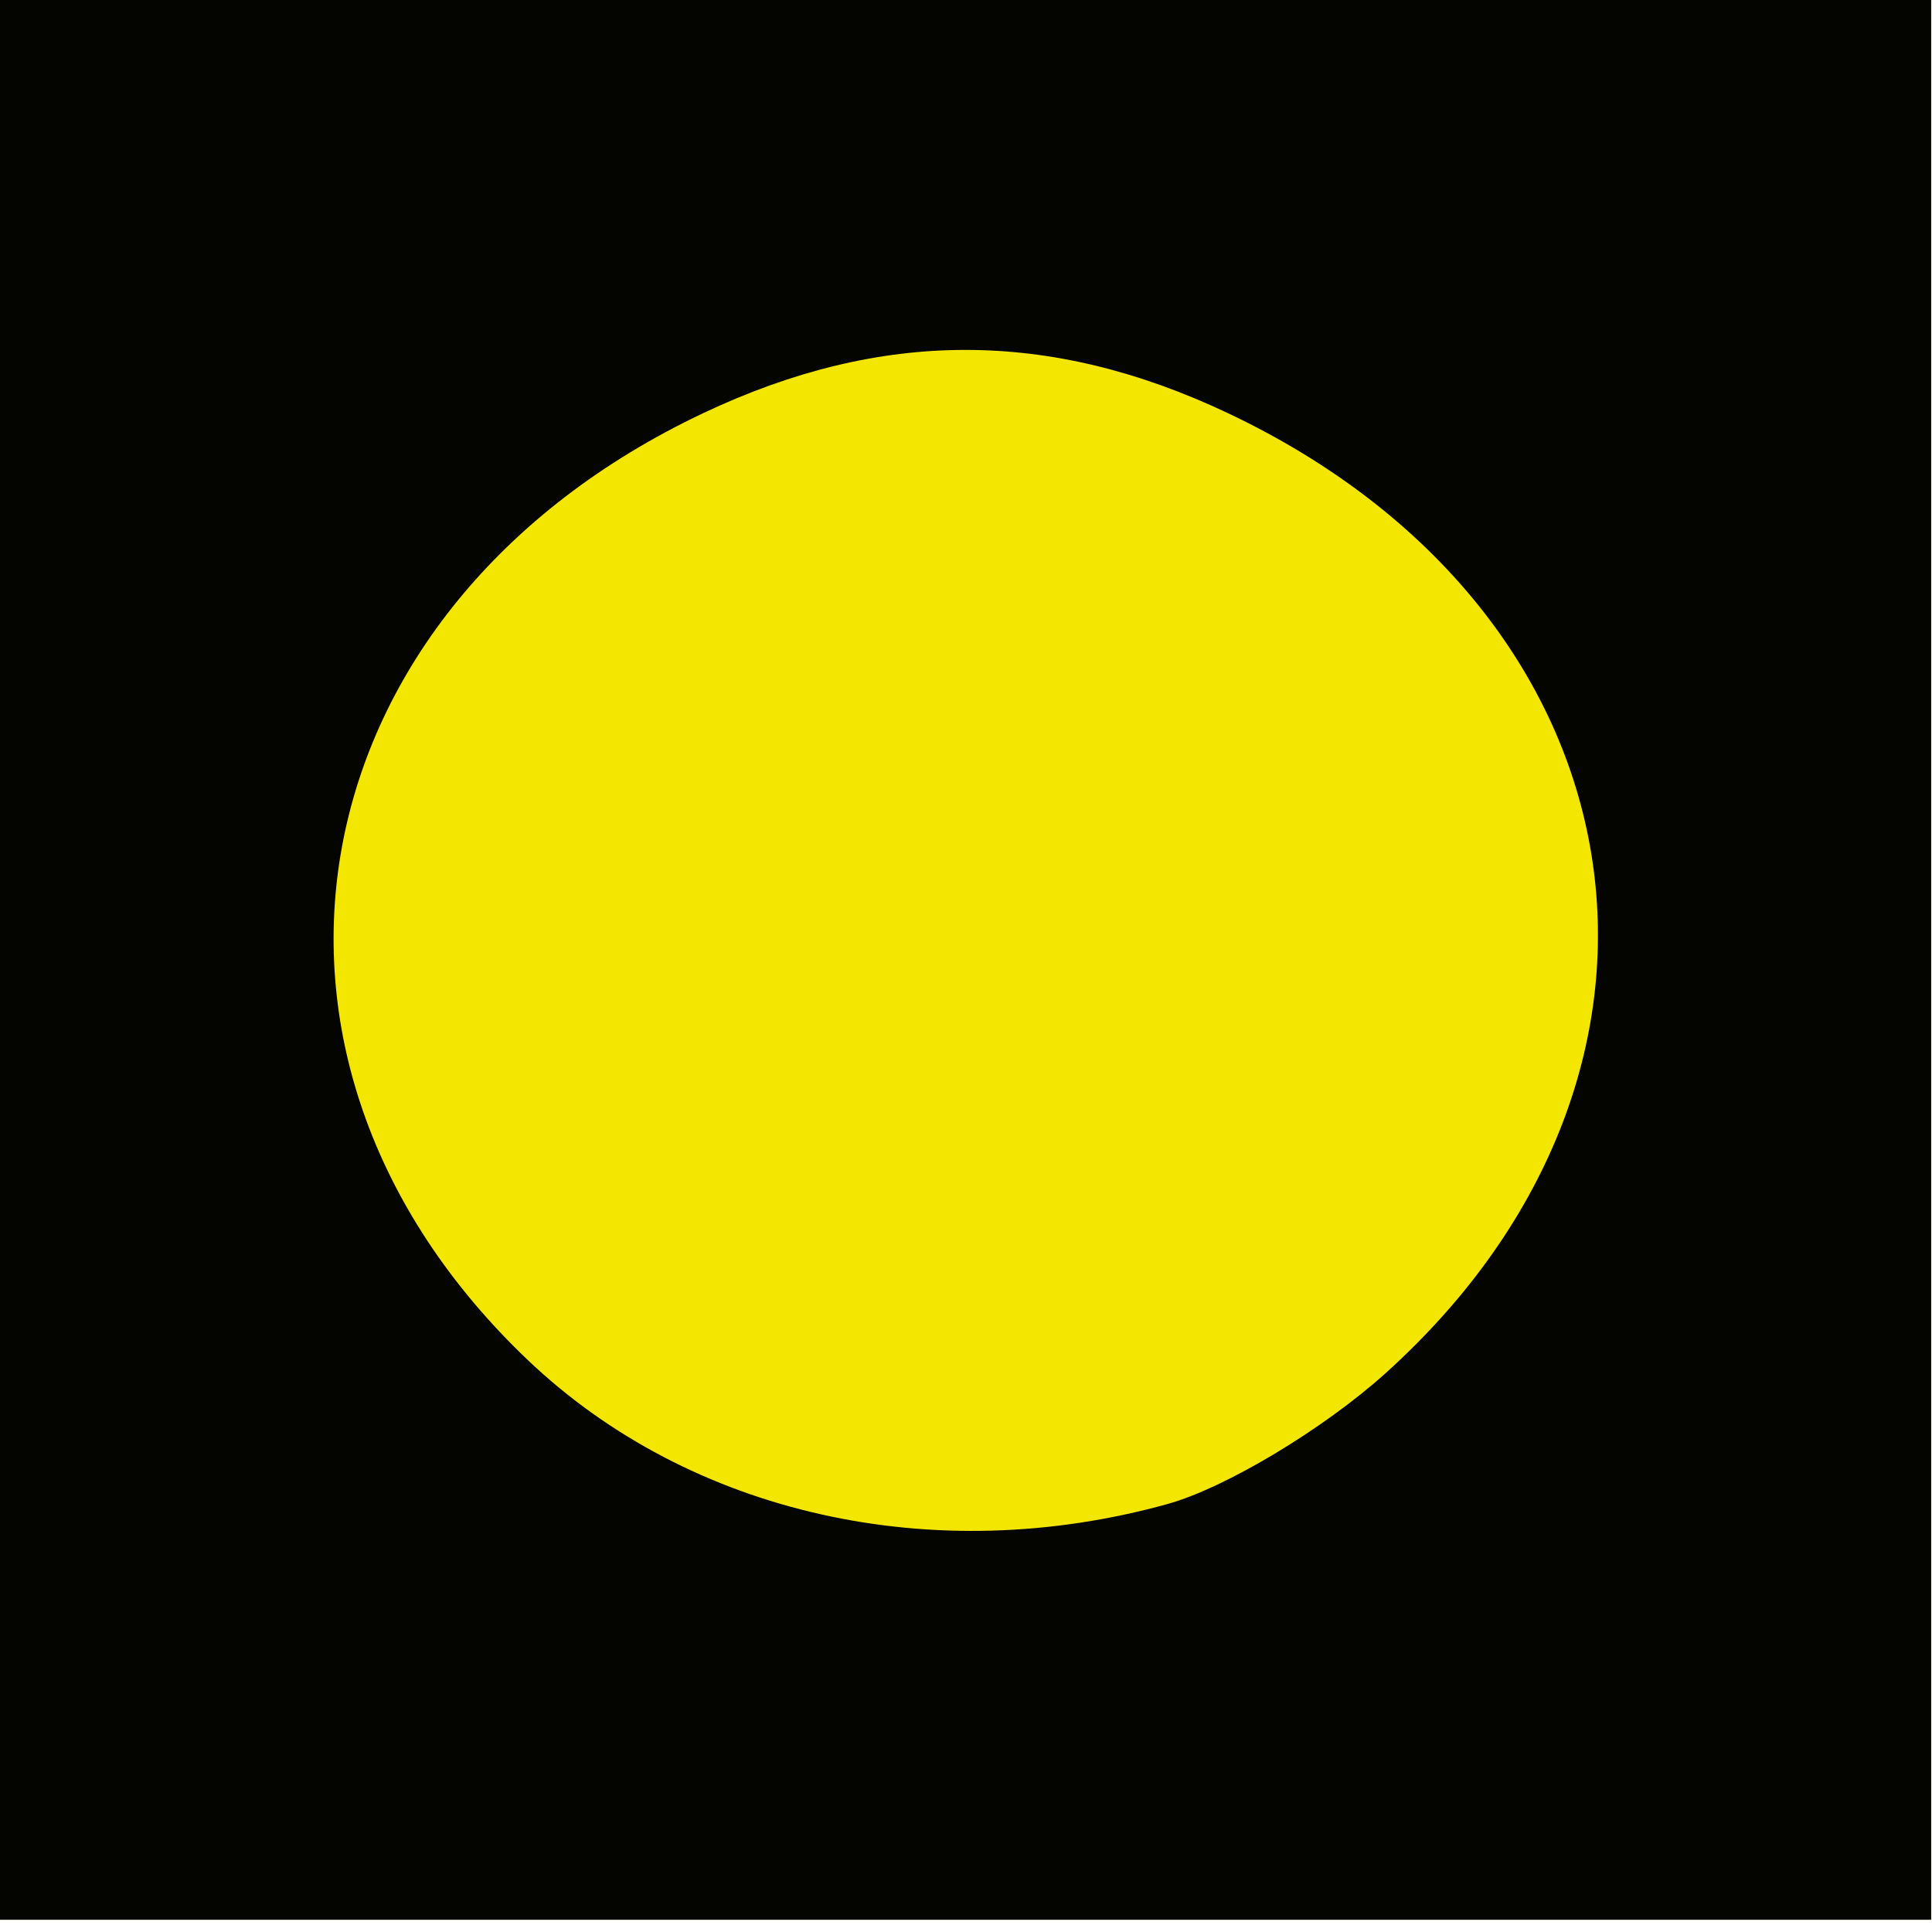 <?xml version="1.0" encoding="UTF-8" standalone="no"?>
<!-- Created with Inkscape (http://www.inkscape.org/) -->

<svg
   xmlns:dc="http://purl.org/dc/elements/1.1/"
   xmlns:cc="http://creativecommons.org/ns#"
   xmlns:rdf="http://www.w3.org/1999/02/22-rdf-syntax-ns#"
   xmlns:svg="http://www.w3.org/2000/svg"
   xmlns="http://www.w3.org/2000/svg"
   xmlns:sodipodi="http://sodipodi.sourceforge.net/DTD/sodipodi-0.dtd"
   xmlns:inkscape="http://www.inkscape.org/namespaces/inkscape"
   width="75"
   height="75"
   viewBox="0 0 19.844 19.844"
   version="1.1"
   id="svg8"
   inkscape:version="0.92.4 (5da689c313, 2019-01-14)"
   sodipodi:docname="gelb_rund1.svg">
  <defs
     id="defs2" />
  <sodipodi:namedview
     id="base"
     pagecolor="#ffffff"
     bordercolor="#666666"
     borderopacity="1.0"
     inkscape:pageopacity="0.0"
     inkscape:pageshadow="2"
     inkscape:zoom="12.114285"
     inkscape:cx="15.947914"
     inkscape:cy="57.072903"
     inkscape:document-units="mm"
     inkscape:current-layer="layer1"
     showgrid="false"
     showborder="false"
     inkscape:pagecheckerboard="true"
     inkscape:window-width="1920"
     inkscape:window-height="1017"
     inkscape:window-x="-8"
     inkscape:window-y="-8"
     inkscape:window-maximized="1"
     units="px" />
  <g
     inkscape:label="Ebene 1"
     inkscape:groupmode="layer"
     id="layer1"
     transform="translate(0,-277.156)">
    <g
       id="g968"
       transform="matrix(1.071,0,0,1.071,0.187,-16.253)">
      <path
         style="fill:#f3e600;stroke-width:0.265"
         d="m -0.175,283.109 v -9.26 H 9.086 18.346 v 9.26 9.26 H 9.086 -0.175 Z"
         id="path972"
         inkscape:connector-curvature="0" />
      <path
         style="fill:#040400;stroke-width:0.265"
         d="m -0.175,283.109 v -9.26 H 9.086 18.346 v 9.26 9.26 H 9.086 -0.175 Z m 11.197,5.273 c 0.556,-0.154 1.497,-0.719 2.092,-1.255 3.242,-2.923 2.522,-7.299 -1.515,-9.208 -1.708,-0.807 -3.32,-0.807 -5.027,0 -3.941,1.863 -4.74,6.179 -1.681,9.086 1.554,1.476 3.887,2 6.131,1.377 z"
         id="path970"
         inkscape:connector-curvature="0" />
    </g>
  </g>
</svg>
